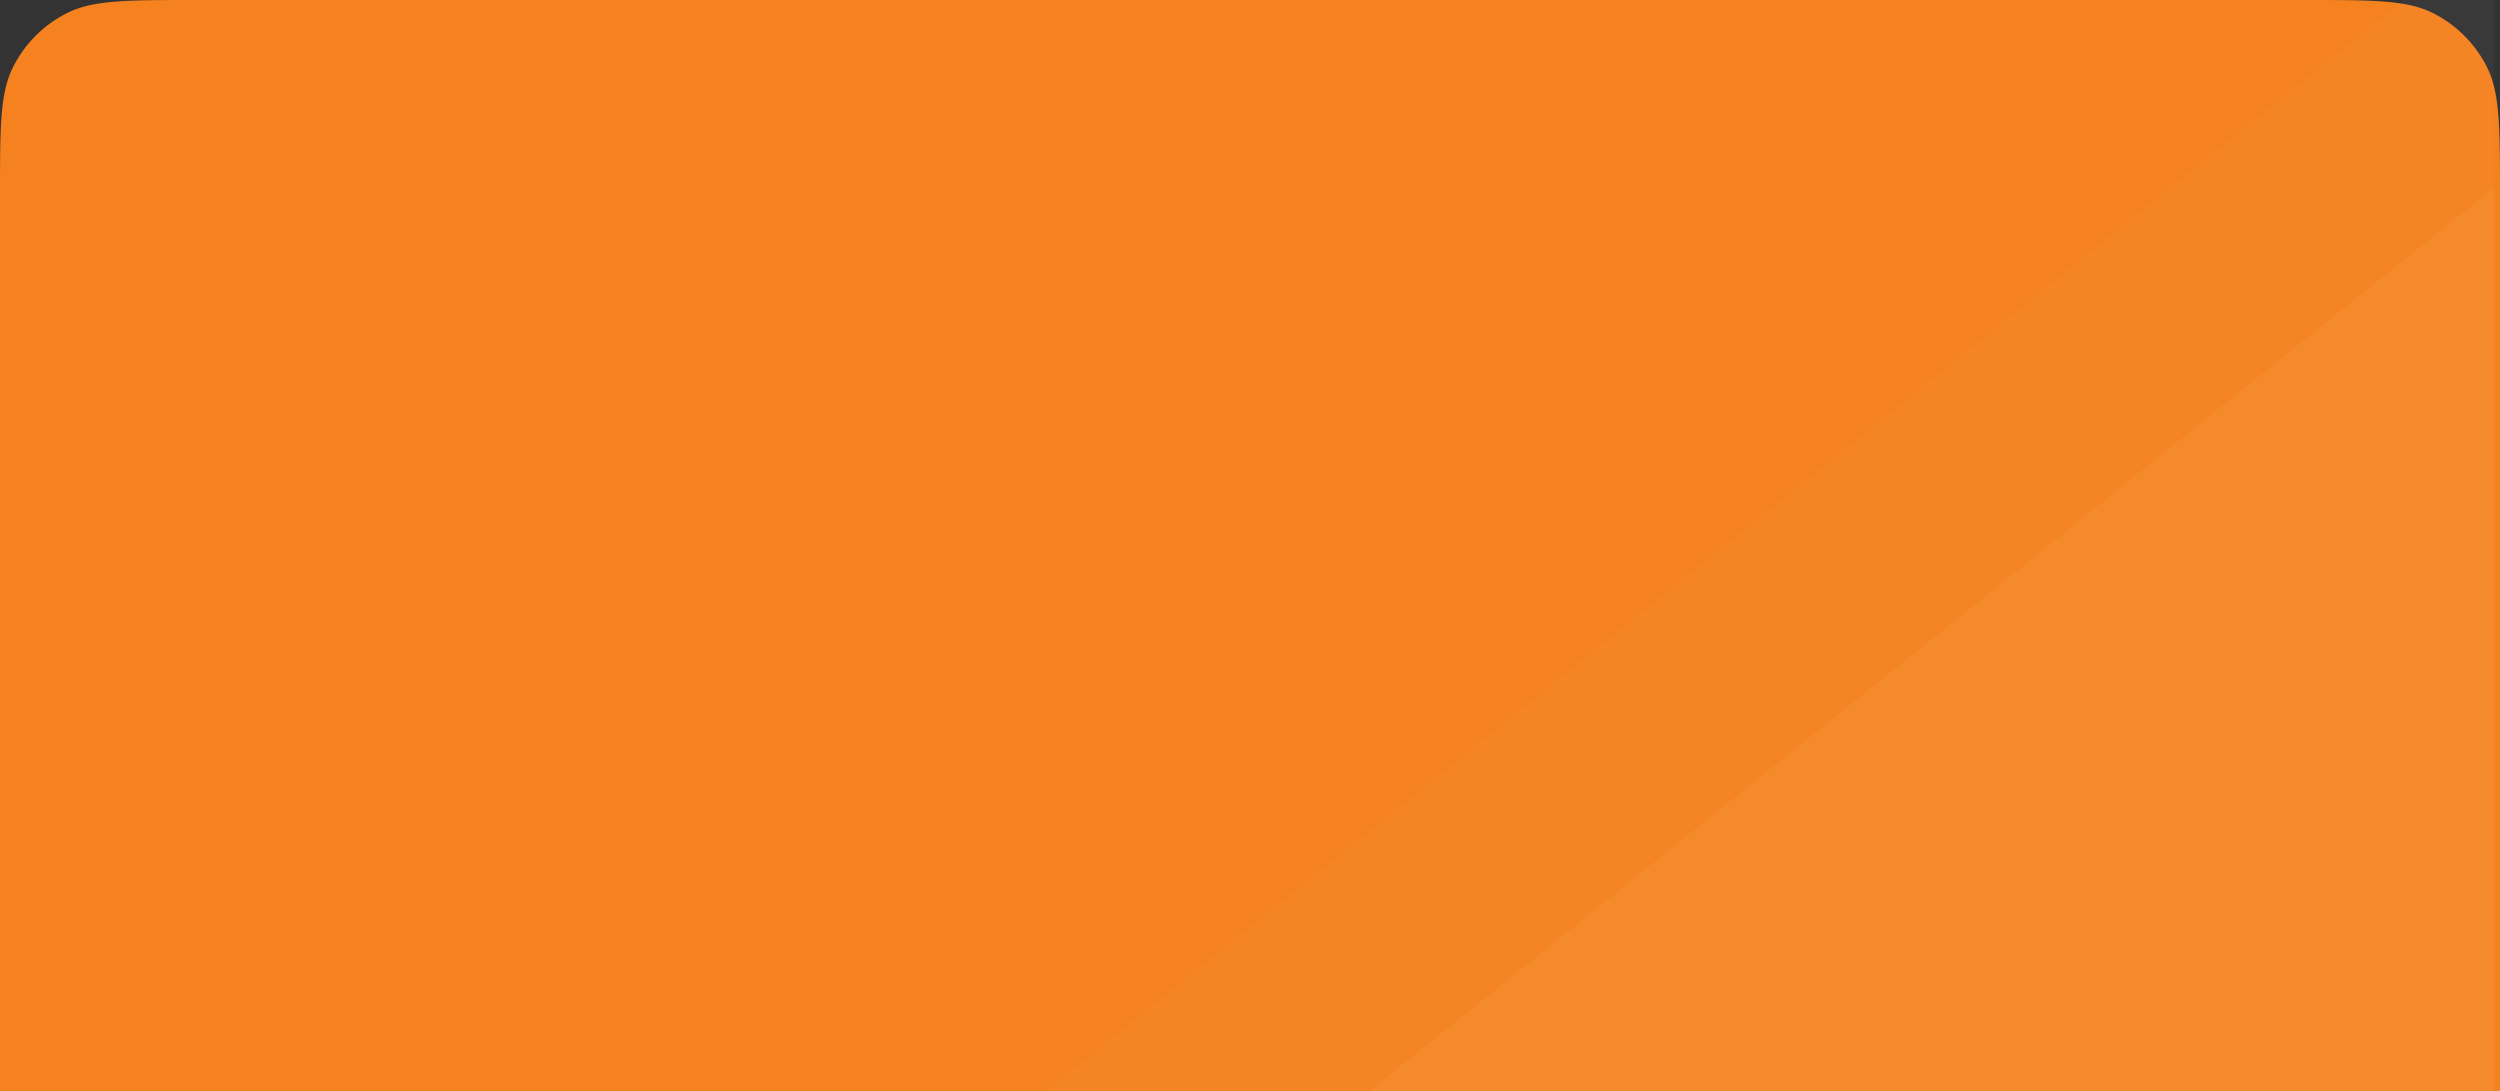 <svg width="410" height="179" fill="none" xmlns="http://www.w3.org/2000/svg"><rect width="100%" height="100%" fill="#333333" stroke="none"/><path d="M0 32c0-11.201 0-16.802 2.18-21.08a20 20 0 0 1 8.74-8.74C15.198 0 20.8 0 32 0h346c11.201 0 16.802 0 21.08 2.18a19.998 19.998 0 0 1 8.74 8.74C410 15.198 410 20.8 410 32v147H0V32Z" fill="#F5821E"/><g clip-path="url(#a)" fill="#fff"><path d="M407.622-10.762 602.607 231.94 246.389 518.124 51.403 275.42 407.622-10.763Z" fill-opacity=".03"/><path d="m433.927 10.761 194.985 242.704-356.219 286.182L77.708 296.943 433.927 10.761Z" fill-opacity=".04"/></g><defs><clipPath id="a"><path fill="#fff" transform="matrix(-1 0 0 1 409 0)" d="M0 0h409v179H0z"/></clipPath></defs></svg>